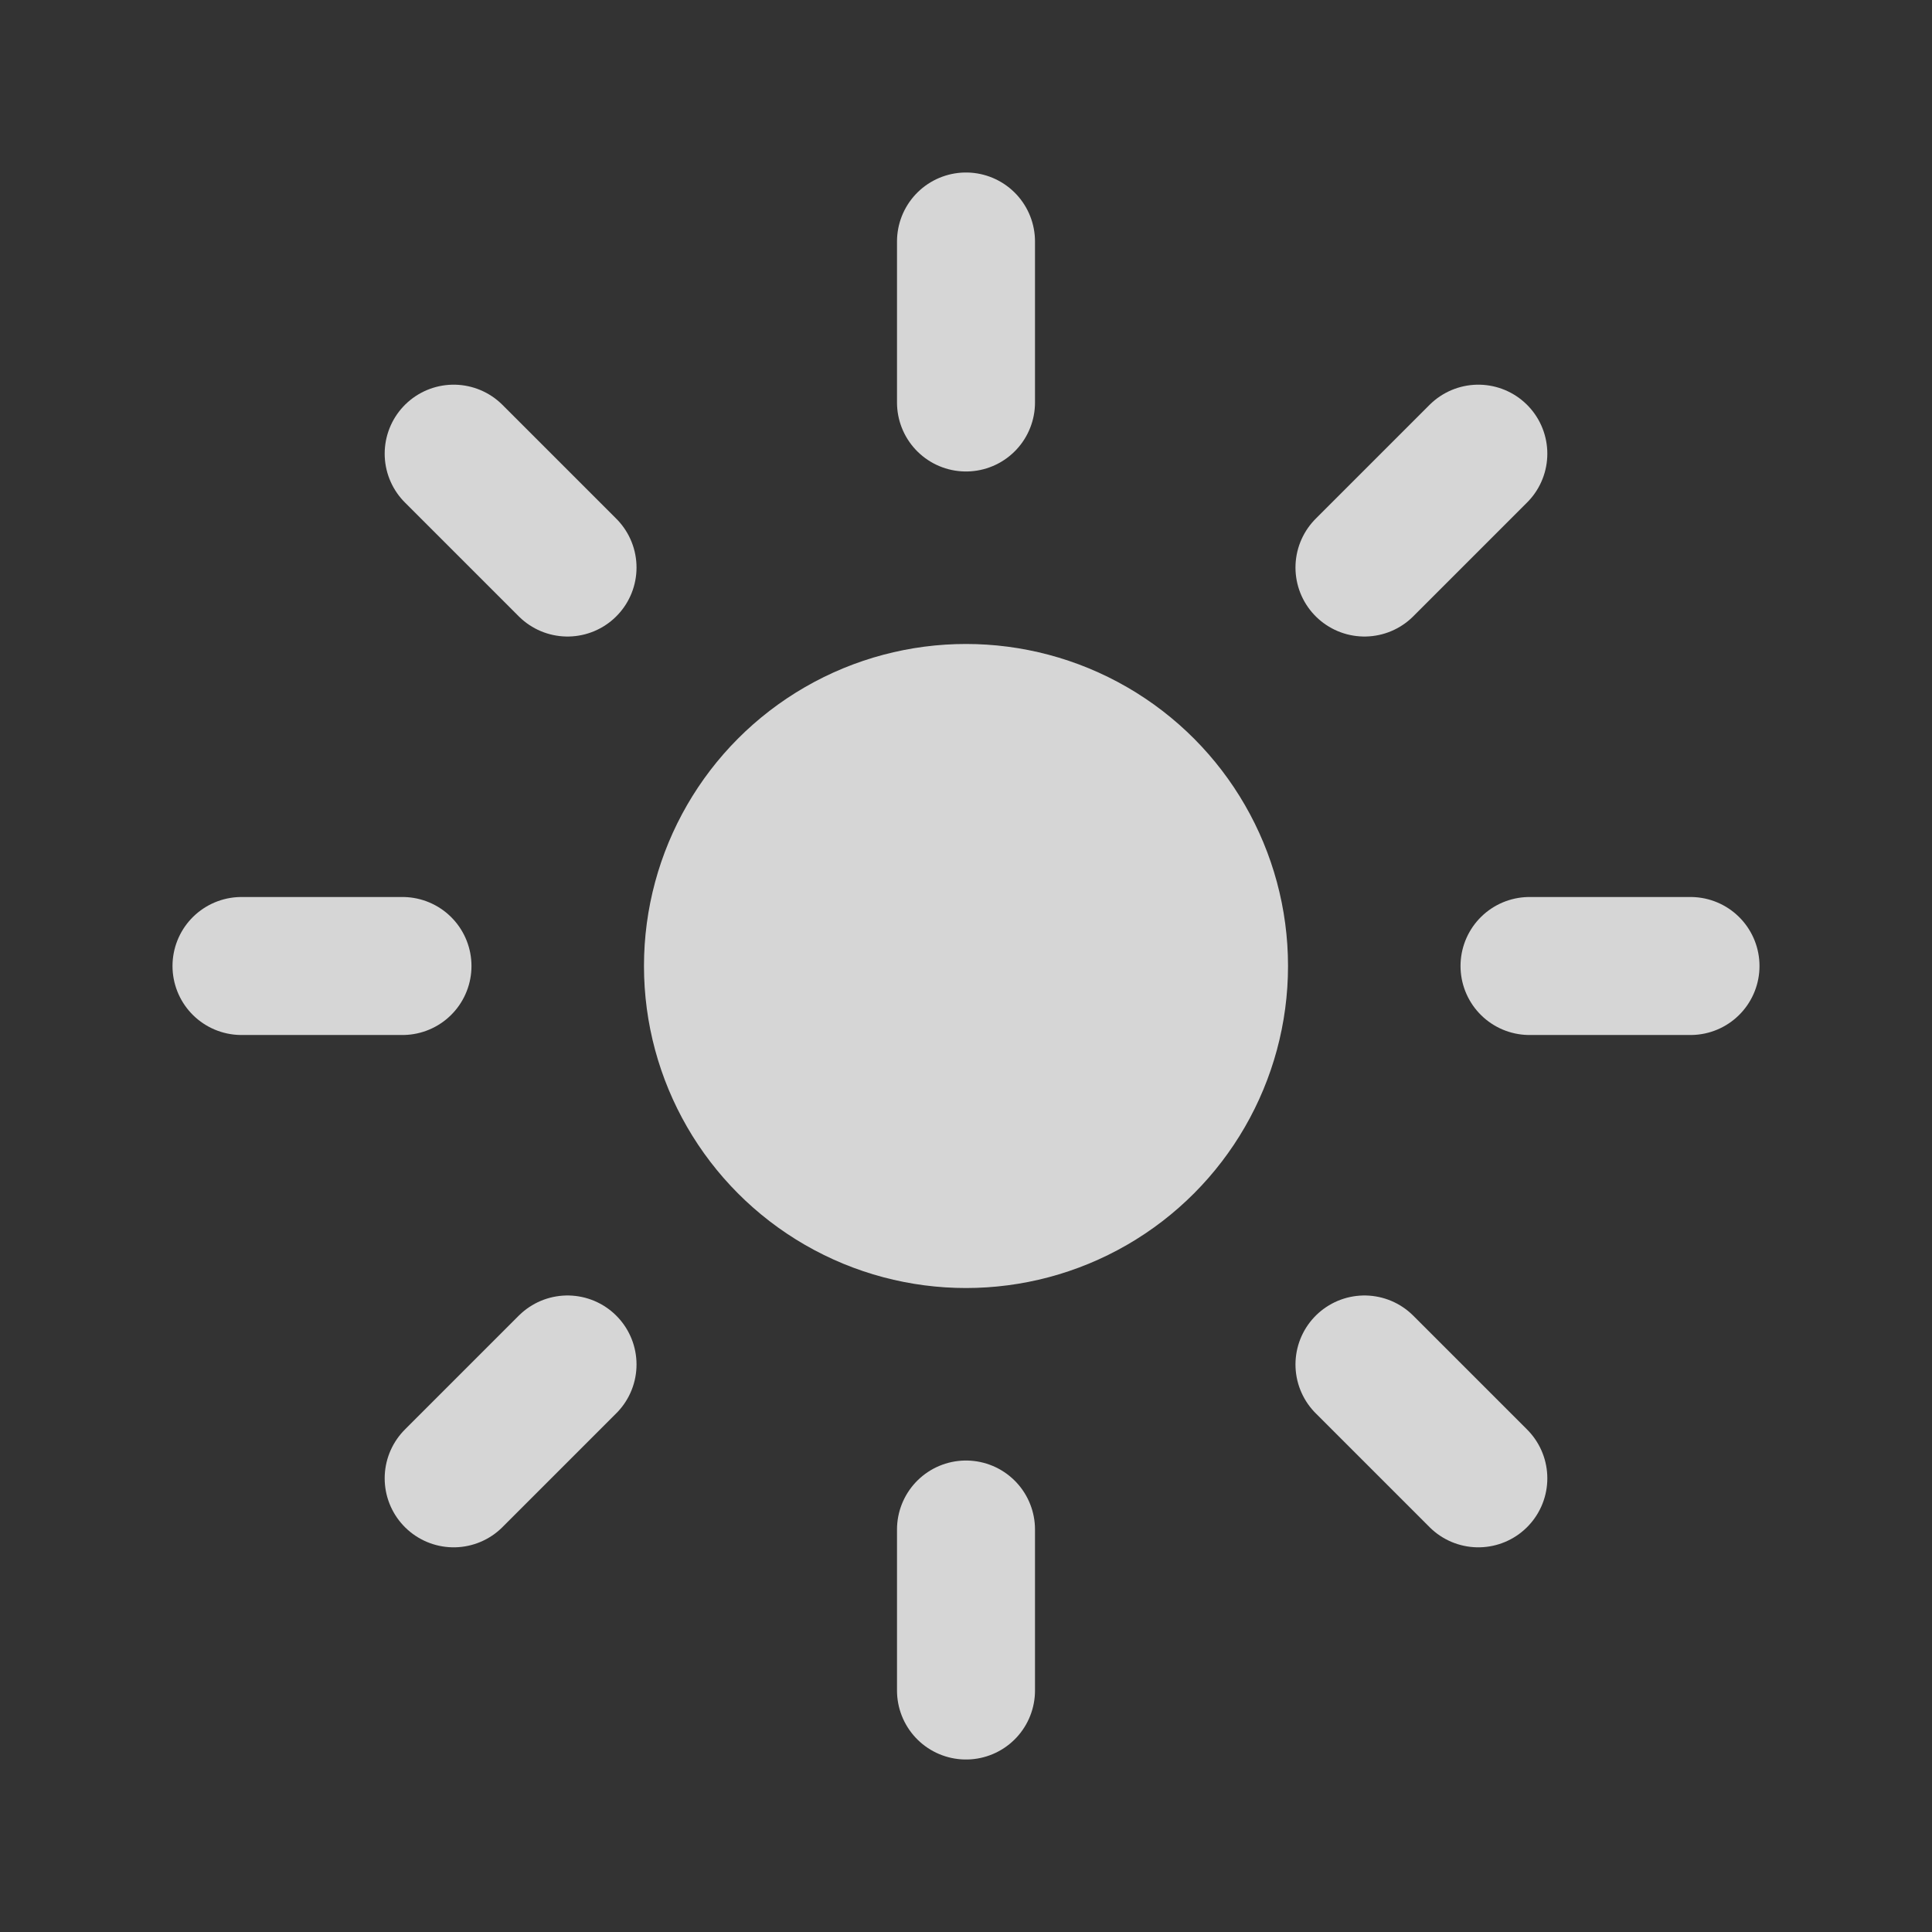 <svg width="28" height="28" viewBox="0 0 28 28" fill="none" xmlns="http://www.w3.org/2000/svg">
<rect x="0" y="0" width="28" height="28" fill="#333333" stroke="none"/>
<g opacity="0.8">
<circle cx="14" cy="14" r="4.667" fill="white"/>
<path d="M14 5.833V3.5" stroke="white" stroke-width="2" stroke-linecap="round"/>
<path d="M14 24.5V22.167" stroke="white" stroke-width="2" stroke-linecap="round"/>
<path d="M19.775 8.225L21.425 6.575" stroke="white" stroke-width="2" stroke-linecap="round"/>
<path d="M6.575 21.425L8.225 19.775" stroke="white" stroke-width="2" stroke-linecap="round"/>
<path d="M22.167 14L24.5 14" stroke="white" stroke-width="2" stroke-linecap="round"/>
<path d="M3.5 14L5.833 14" stroke="white" stroke-width="2" stroke-linecap="round"/>
<path d="M19.775 19.775L21.425 21.425" stroke="white" stroke-width="2" stroke-linecap="round"/>
<path d="M6.575 6.575L8.225 8.225" stroke="white" stroke-width="2" stroke-linecap="round"/>
</g>
</svg>
